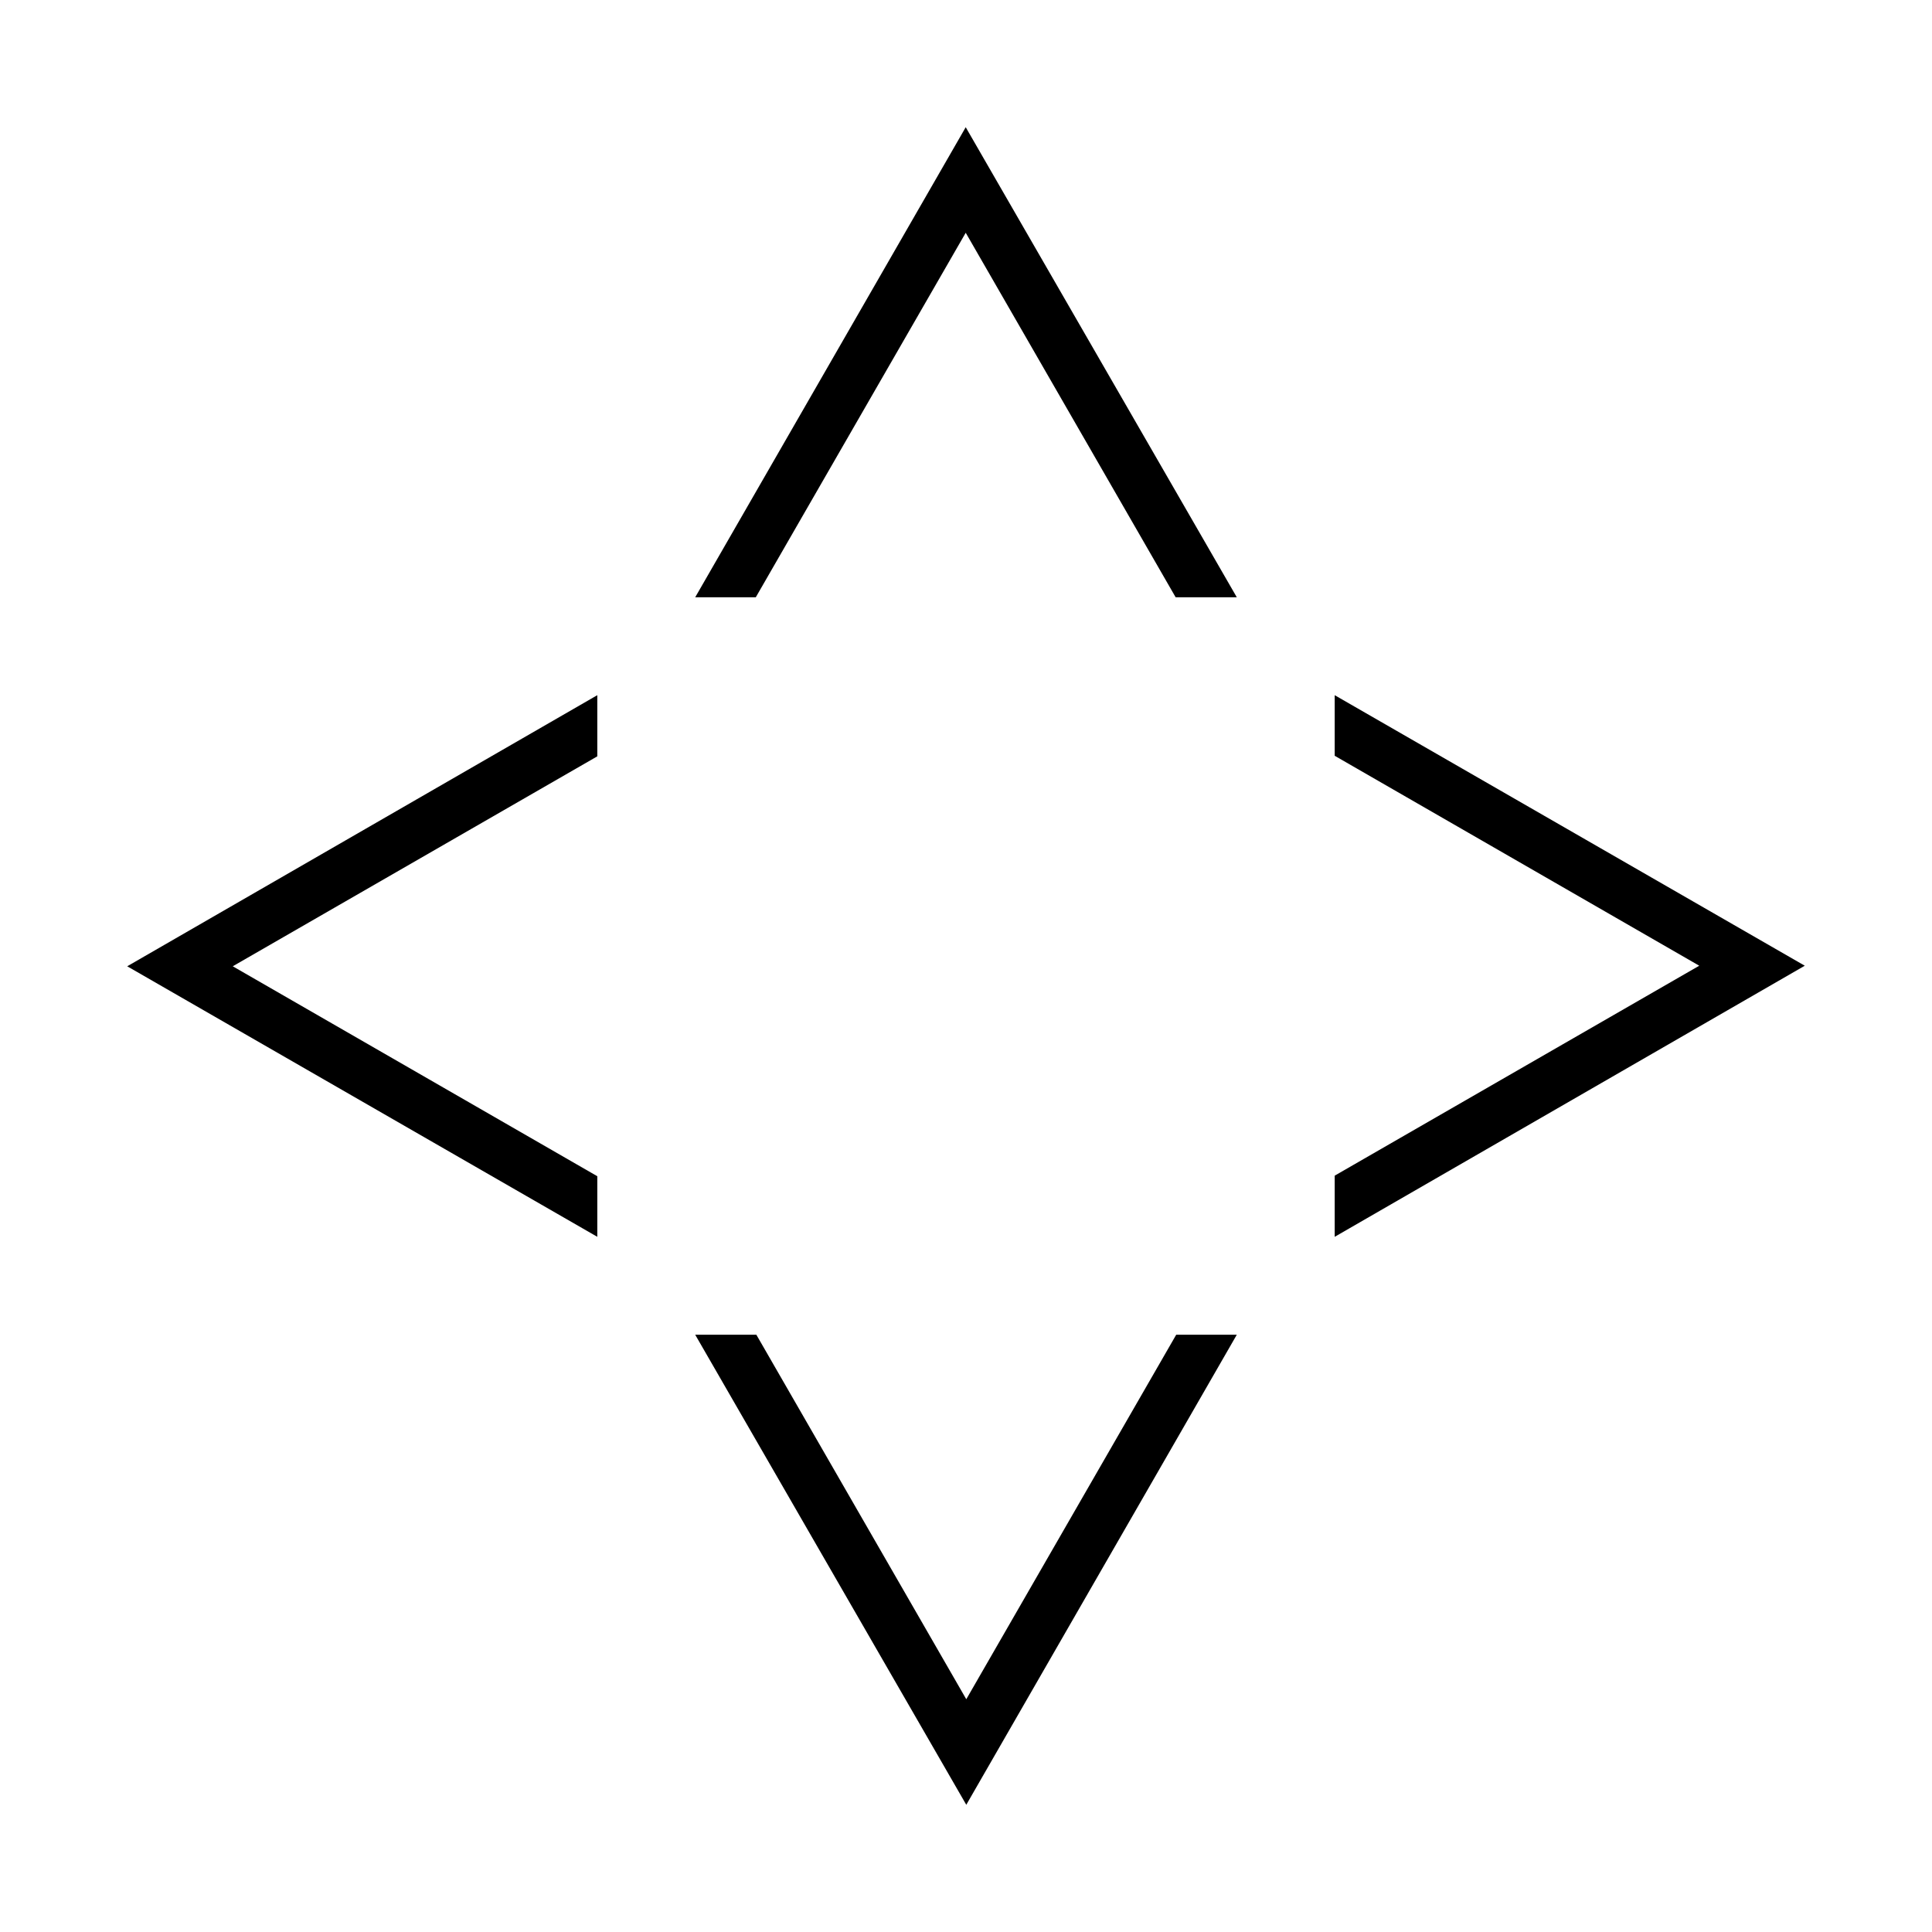 <?xml version="1.0" encoding="UTF-8" standalone="no"?>
<!-- Created with Inkscape (http://www.inkscape.org/) -->

<svg
   width="64"
   height="64"
   viewBox="0 0 16.933 16.933"
   version="1.1"
   id="svg5"
   inkscape:version="1.1.2 (0a00cf5339, 2022-02-04)"
   sodipodi:docname="CHEVRON.svg"
   xmlns:inkscape="http://www.inkscape.org/namespaces/inkscape"
   xmlns:sodipodi="http://sodipodi.sourceforge.net/DTD/sodipodi-0.dtd"
   xmlns="http://www.w3.org/2000/svg"
   xmlns:svg="http://www.w3.org/2000/svg">
  <sodipodi:namedview
     id="namedview7"
     pagecolor="#595959"
     bordercolor="#ff00ff"
     borderopacity="1"
     inkscape:pageshadow="0"
     inkscape:pageopacity="0"
     inkscape:pagecheckerboard="false"
     inkscape:document-units="px"
     showgrid="false"
     units="px"
     width="64px"
     borderlayer="true"
     showguides="true"
     inkscape:guide-bbox="true"
     inkscape:snap-grids="false"
     inkscape:zoom="12.609375"
     inkscape:cx="31.960347"
     inkscape:cy="27.717472"
     inkscape:window-width="1920"
     inkscape:window-height="1016"
     inkscape:window-x="0"
     inkscape:window-y="27"
     inkscape:window-maximized="1"
     inkscape:current-layer="layer1">
    <sodipodi:guide
       position="8.445,13.778"
       orientation="1,0"
       id="guide885" />
    <sodipodi:guide
       position="-0.634,8.432"
       orientation="0,-1"
       id="guide887" />
  </sodipodi:namedview>
  <defs
     id="defs2">
    <linearGradient
       id="linearGradient1259"
       inkscape:swatch="solid">
      <stop
         style="stop-color:#0055d4;stop-opacity:1;"
         offset="0"
         id="stop1257" />
    </linearGradient>
    <linearGradient
       id="linearGradient1253"
       inkscape:swatch="solid">
      <stop
         style="stop-color:#2ca02c;stop-opacity:1;"
         offset="0"
         id="stop1251" />
    </linearGradient>
    <linearGradient
       id="linearGradient1247"
       inkscape:swatch="solid">
      <stop
         style="stop-color:#ffcc00;stop-opacity:1;"
         offset="0"
         id="stop1245" />
    </linearGradient>
    <linearGradient
       id="linearGradient1241"
       inkscape:swatch="solid">
      <stop
         style="stop-color:#d40000;stop-opacity:1;"
         offset="0"
         id="stop1239" />
    </linearGradient>
  </defs>
  <g
     inkscape:label="Layer 1"
     inkscape:groupmode="layer"
     id="layer1">
    <g
       aria-label="ᐱ"
       id="text27588"
       style="font-size:5.644px;line-height:1.25;font-family:'Gentium Book Plus';-inkscape-font-specification:'Gentium Book Plus';stroke-width:0.265">
      <path
         d="M 6.093,5.235 H 6.624 L 8.464,2.04 10.304,5.235 h 0.536 L 8.464,1.115 Z"
         style="font-family:FreeSans;-inkscape-font-specification:FreeSans"
         id="path51059" />
    </g>
    <g
       aria-label="ᐱ"
       transform="rotate(90)"
       id="text27588-3"
       style="font-size:5.644px;line-height:1.25;font-family:'Gentium Book Plus';-inkscape-font-specification:'Gentium Book Plus';stroke-width:0.265">
      <path
         d="m 6.093,-11.698 h 0.531 l 1.84,-3.195 1.84,3.195 h 0.536 l -2.376,-4.12 z"
         style="font-family:FreeSans;-inkscape-font-specification:FreeSans"
         id="path51056" />
    </g>
    <g
       aria-label="ᐱ"
       transform="scale(-1)"
       id="text27588-0"
       style="font-size:5.644px;line-height:1.25;font-family:'Gentium Book Plus';-inkscape-font-specification:'Gentium Book Plus';stroke-width:0.265">
      <path
         d="m -10.84,-11.698 h 0.531 l 1.84,-3.195 1.84,3.195 h 0.536 l -2.376,-4.12 z"
         style="font-family:FreeSans;-inkscape-font-specification:FreeSans"
         id="path51053" />
    </g>
    <g
       aria-label="ᐱ"
       transform="rotate(-90)"
       id="text27588-9"
       style="font-size:5.644px;line-height:1.25;font-family:'Gentium Book Plus';-inkscape-font-specification:'Gentium Book Plus';stroke-width:0.265">
      <path
         d="m -10.84,5.235 h 0.531 l 1.84,-3.195 1.84,3.195 h 0.536 L -8.469,1.115 Z"
         style="font-family:FreeSans;-inkscape-font-specification:FreeSans"
         id="path51050" />
    </g>
  </g>
</svg>
